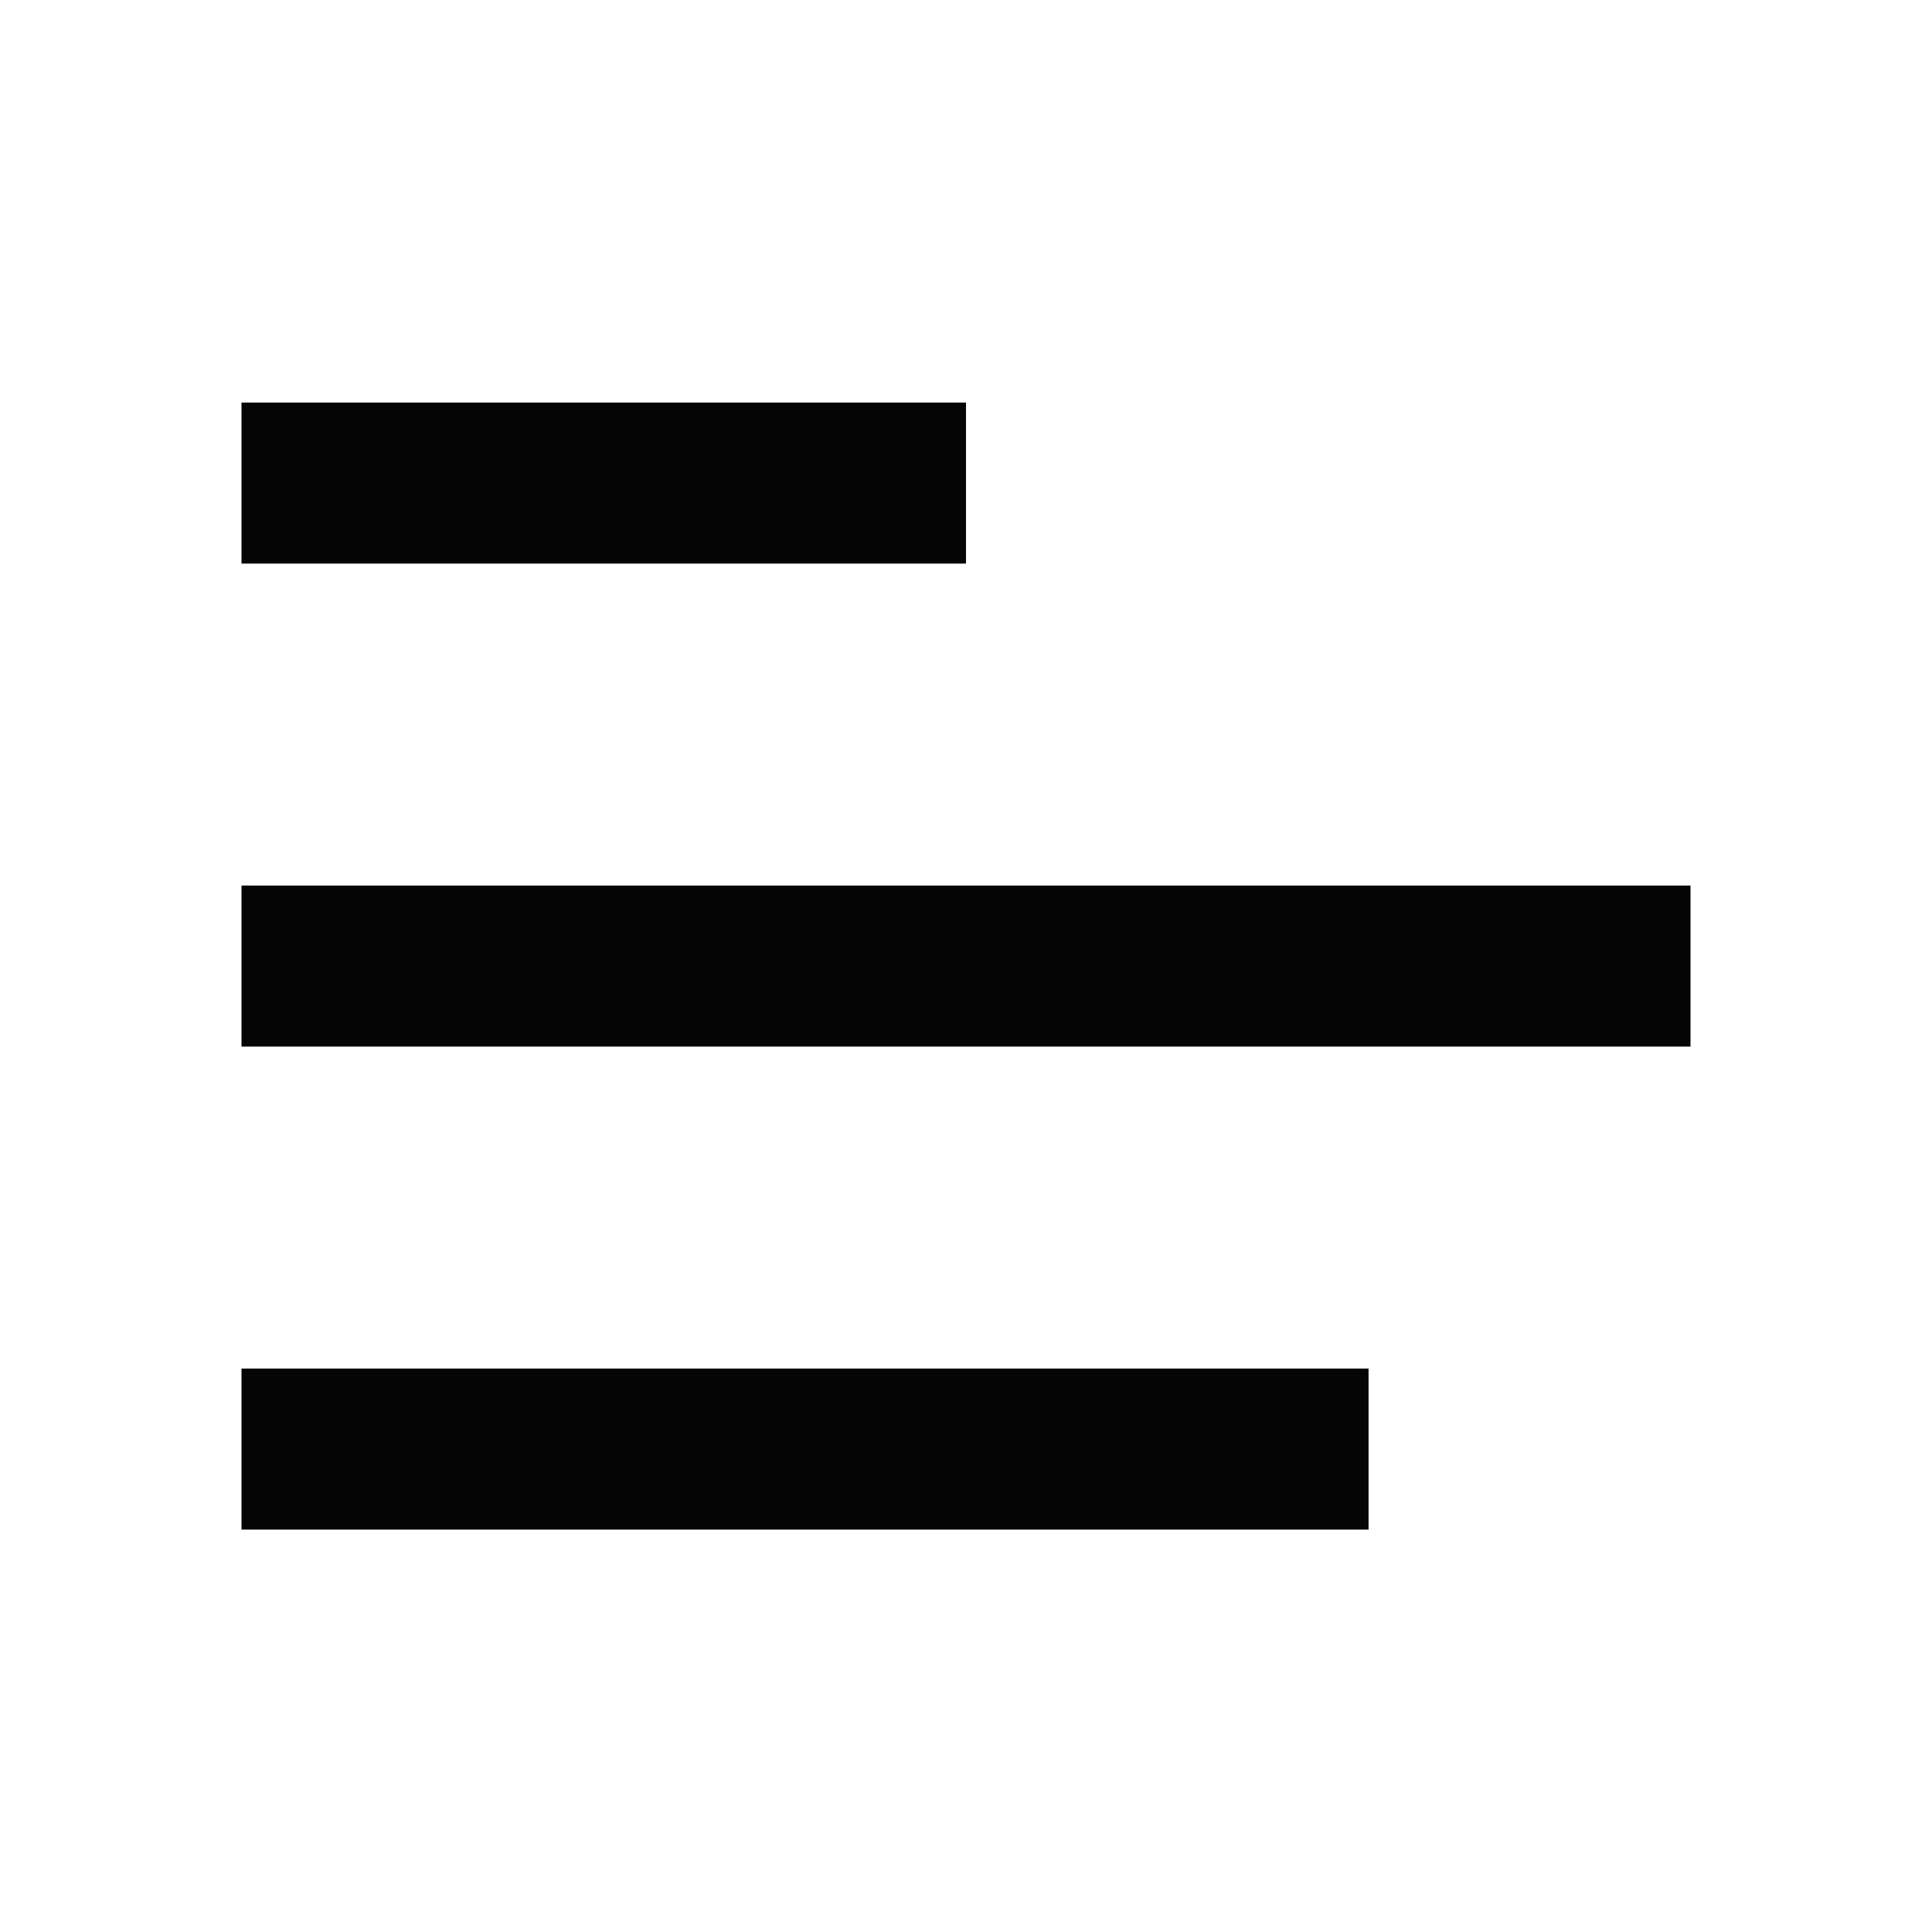 <svg xmlns="http://www.w3.org/2000/svg" width="28" height="28" viewBox="0 0 28 28">
  <defs>
    <style>
      .cls-1 {
        fill: #050505;
      }

      .cls-2 {
        fill: none;
      }
    </style>
  </defs>
  <g id="그룹_37066" data-name="그룹 37066" transform="translate(-160 -32)">
    <g id="그룹_35804" data-name="그룹 35804">
      <rect id="사각형_27695" data-name="사각형 27695" class="cls-1" width="10.5" height="2.334" transform="translate(163.5 37.834)"/>
      <rect id="사각형_27696" data-name="사각형 27696" class="cls-1" width="21" height="2.334" transform="translate(163.5 44.834)"/>
      <rect id="사각형_27697" data-name="사각형 27697" class="cls-1" width="16.334" height="2.334" transform="translate(163.5 51.834)"/>
    </g>
    <rect id="사각형_27701" data-name="사각형 27701" class="cls-2" width="28" height="28" transform="translate(160 32)"/>
  </g>
</svg>
